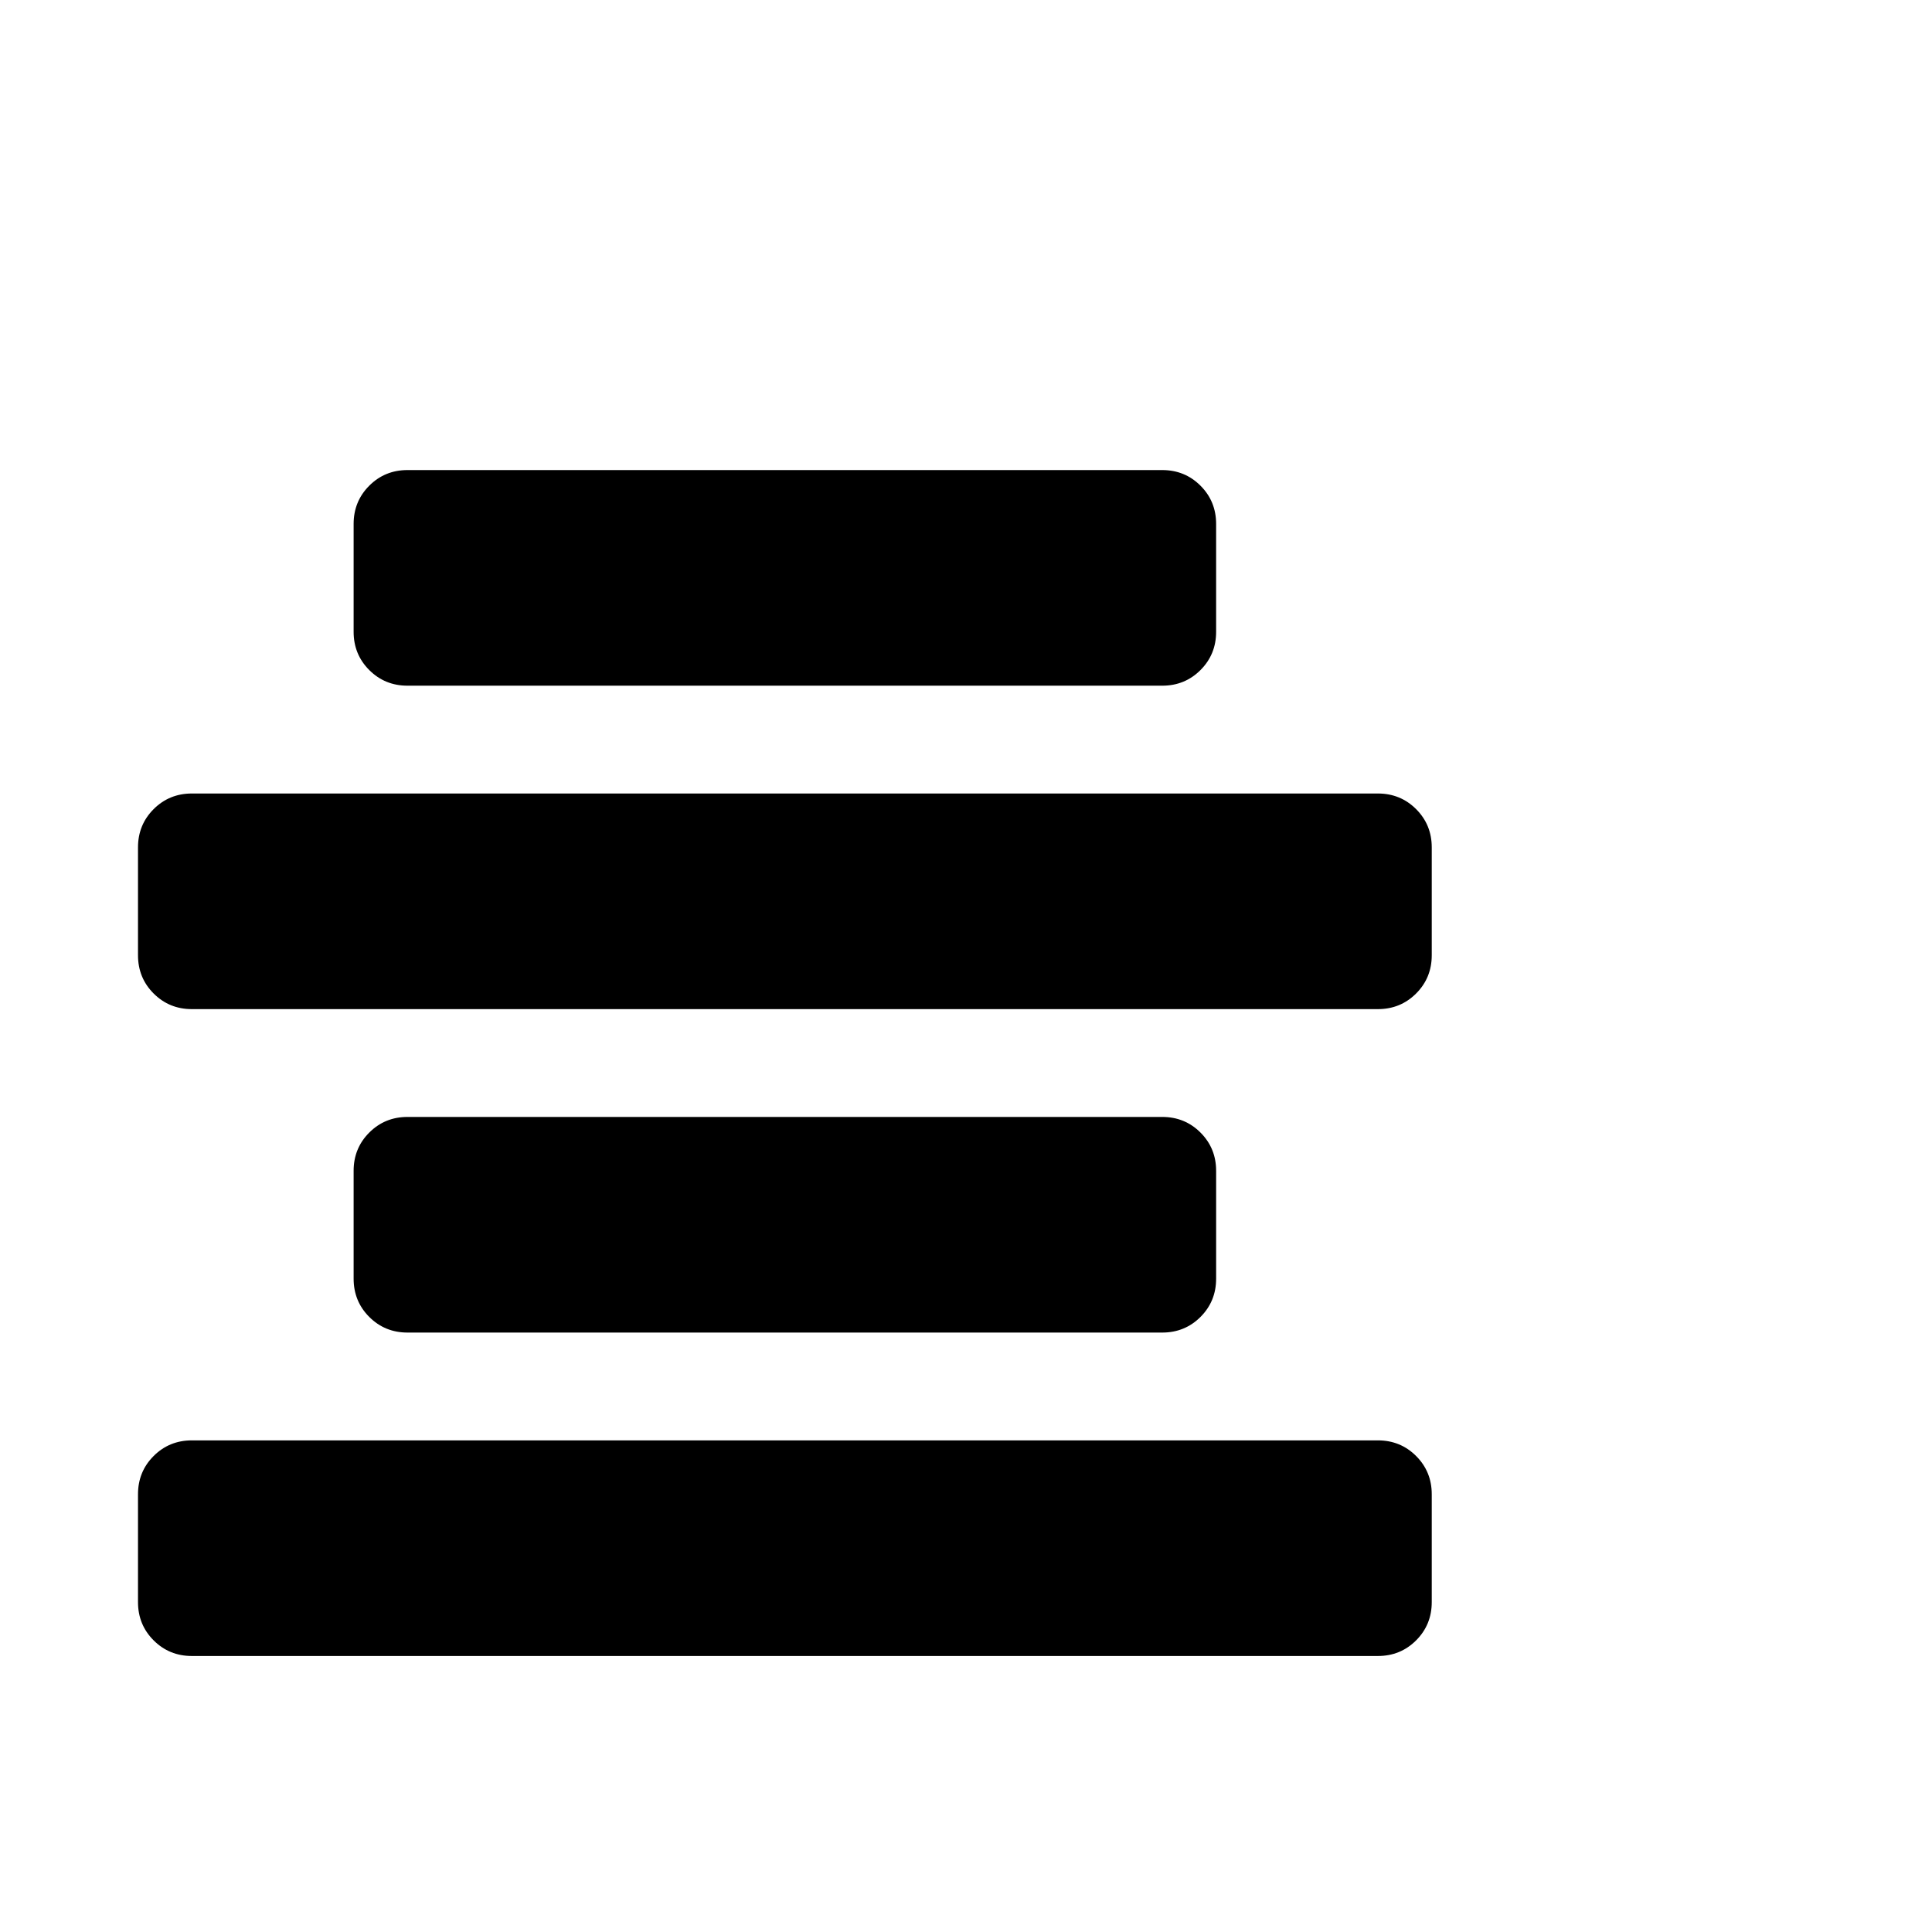 <svg viewBox="0 0 1792 1792" xmlns="http://www.w3.org/2000/svg"><path d="M378 436h700q21 0 35.5 14.5T1128 486v100q0 21-14.5 35.5T1078 636H378q-21 0-35.5-14.5T328 586V486q0-21 14.5-35.5T378 436zM178 736h1100q21 0 35.5 14.5T1328 786v100q0 21-14.5 35.5T1278 936H178q-21 0-35.5-14.5T128 886V786q0-21 14.5-35.5T178 736zm200 300h700q21 0 35.5 14.5t14.5 35.5v100q0 21-14.5 35.5T1078 1236H378q-21 0-35.5-14.5T328 1186v-100q0-21 14.5-35.5T378 1036zm-200 300h1100q21 0 35.5 14.5t14.5 35.5v100q0 21-14.5 35.5T1278 1536H178q-21 0-35.5-14.5T128 1486v-100q0-21 14.5-35.5T178 1336z"/></svg>
